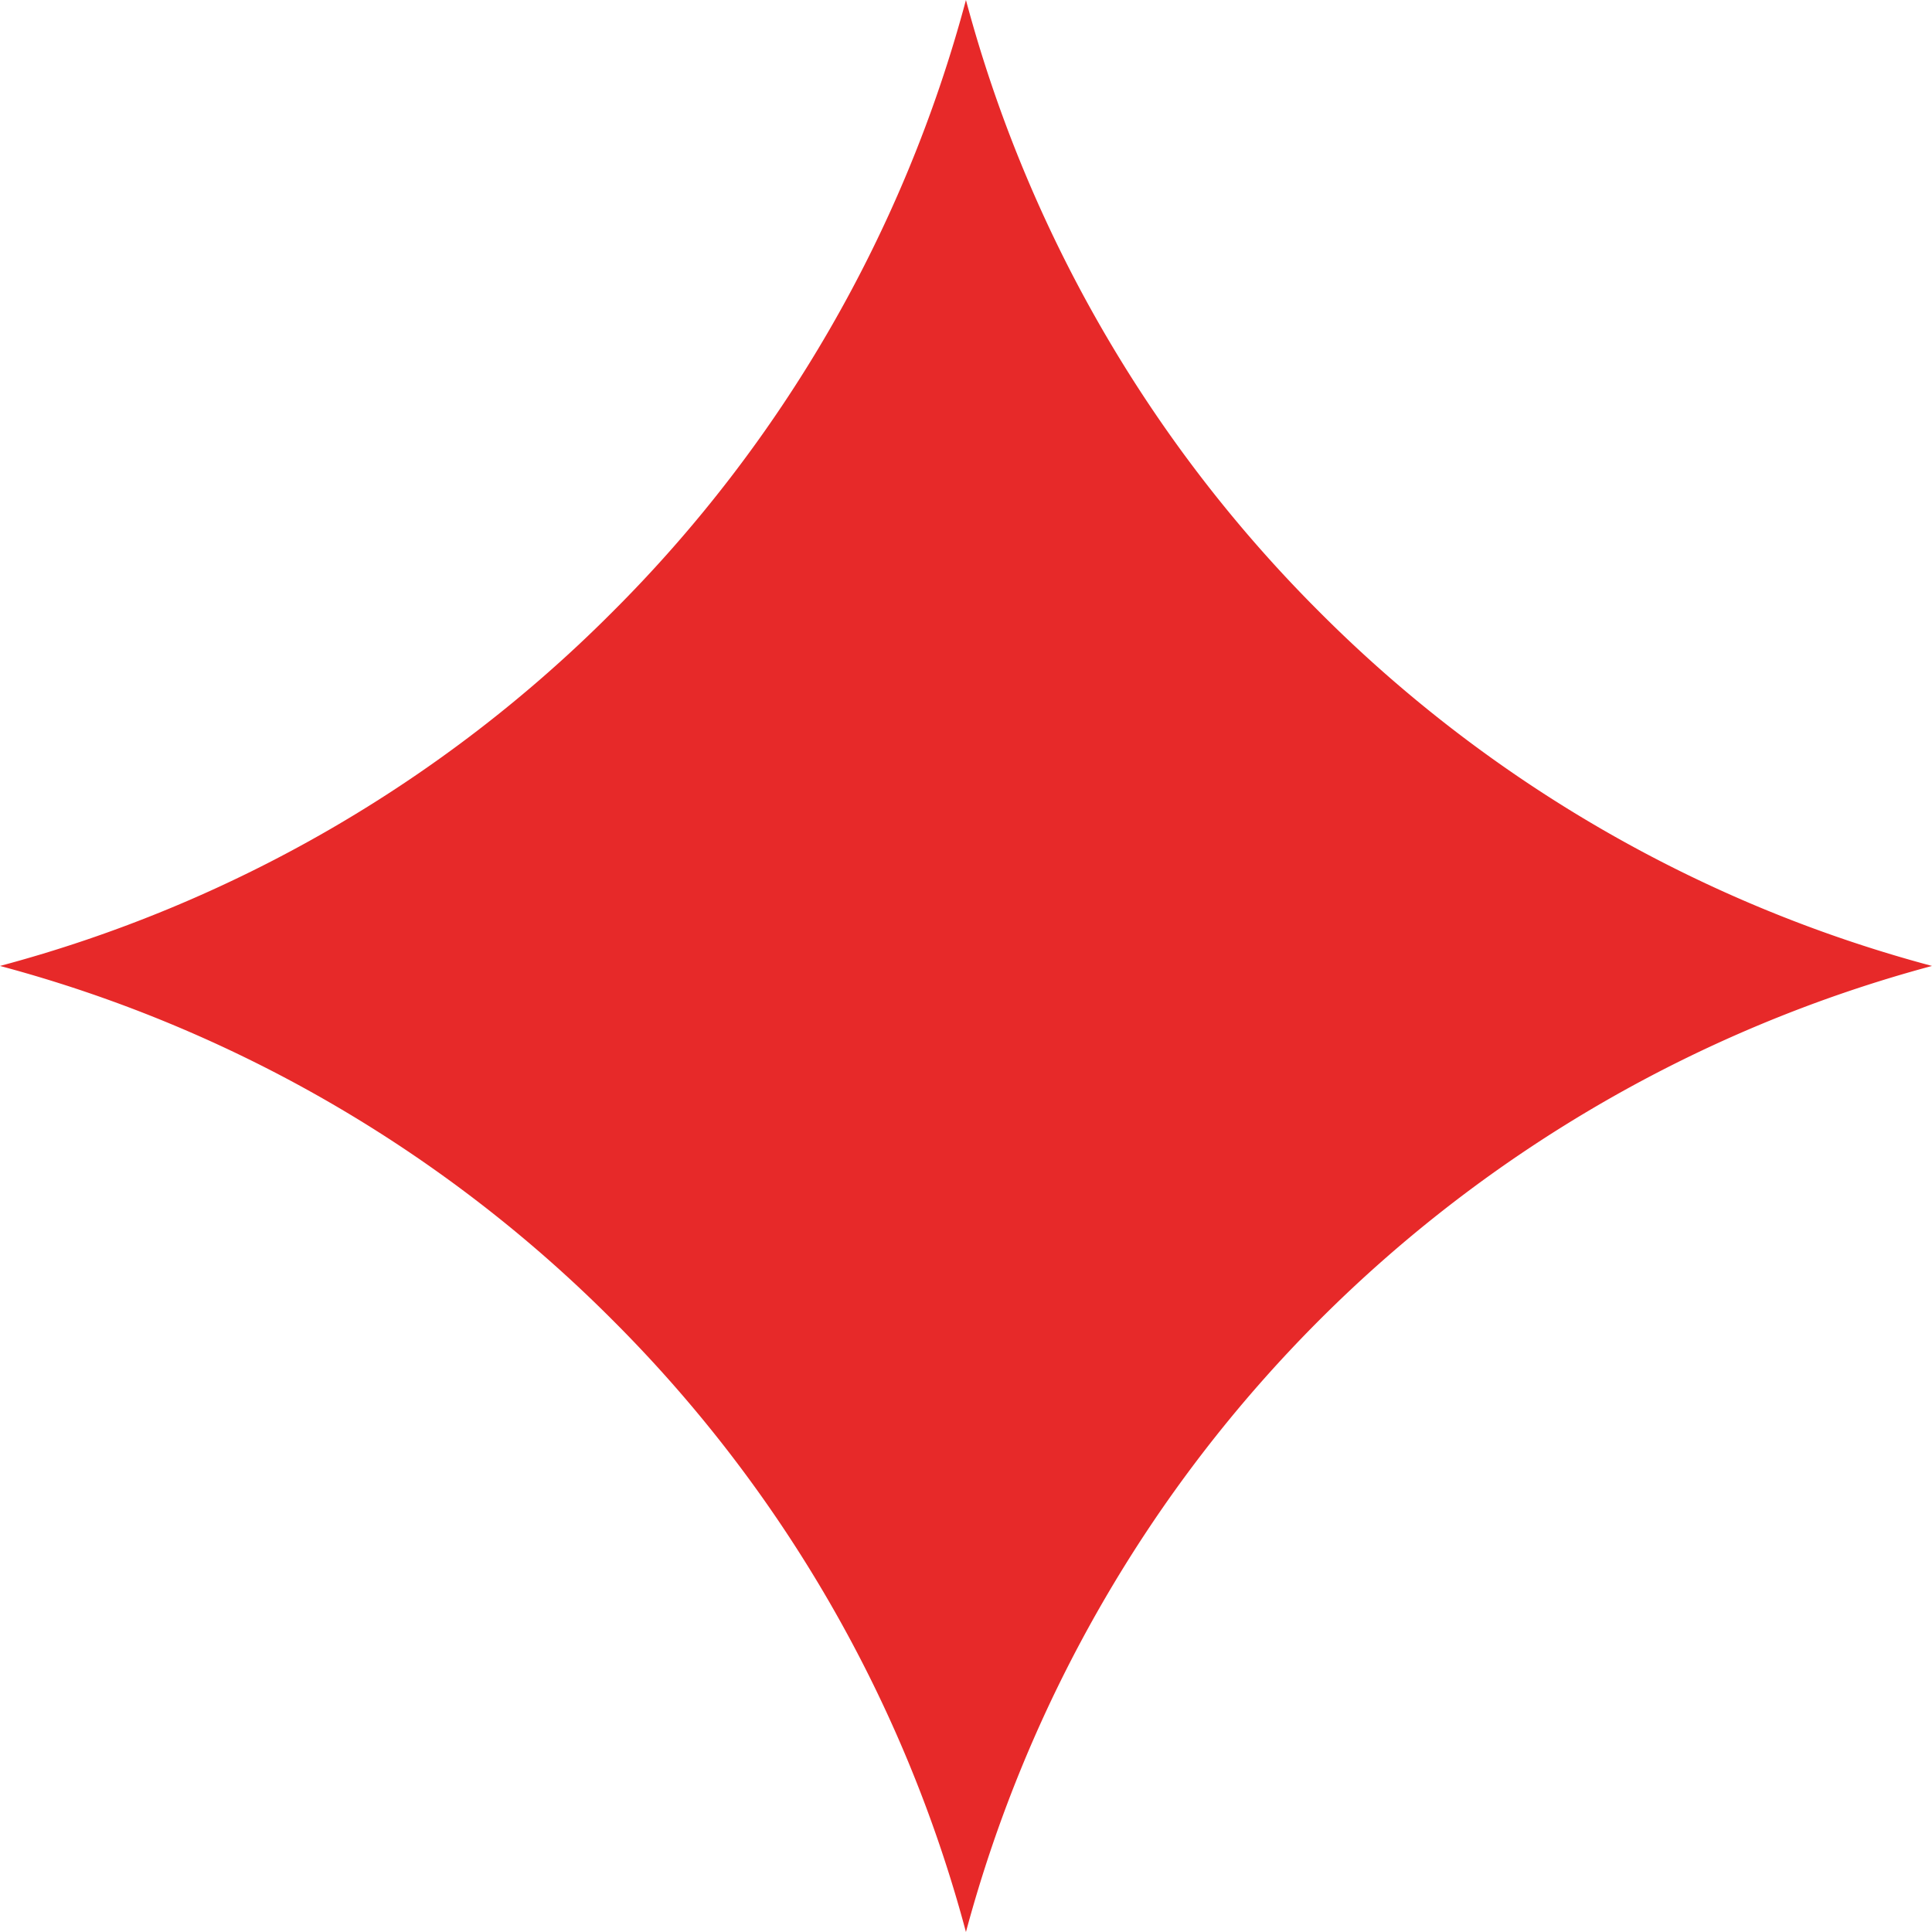<svg xmlns="http://www.w3.org/2000/svg" viewBox="0 0 179.57 179.57"><defs><style>.cls-1{fill:#e72929;}</style></defs><g id="Layer_2" data-name="Layer 2"><g id="Layer_1-2" data-name="Layer 1"><path class="cls-1" d="M179.57,89.78A126.39,126.39,0,0,1,122.66,56.9,126.45,126.45,0,0,1,89.78,0,126.36,126.36,0,0,1,56.9,56.9,126.36,126.36,0,0,1,0,89.78a126.45,126.45,0,0,1,56.9,32.88,126.39,126.39,0,0,1,32.88,56.91,127.12,127.12,0,0,1,89.79-89.79Z"/></g></g></svg>